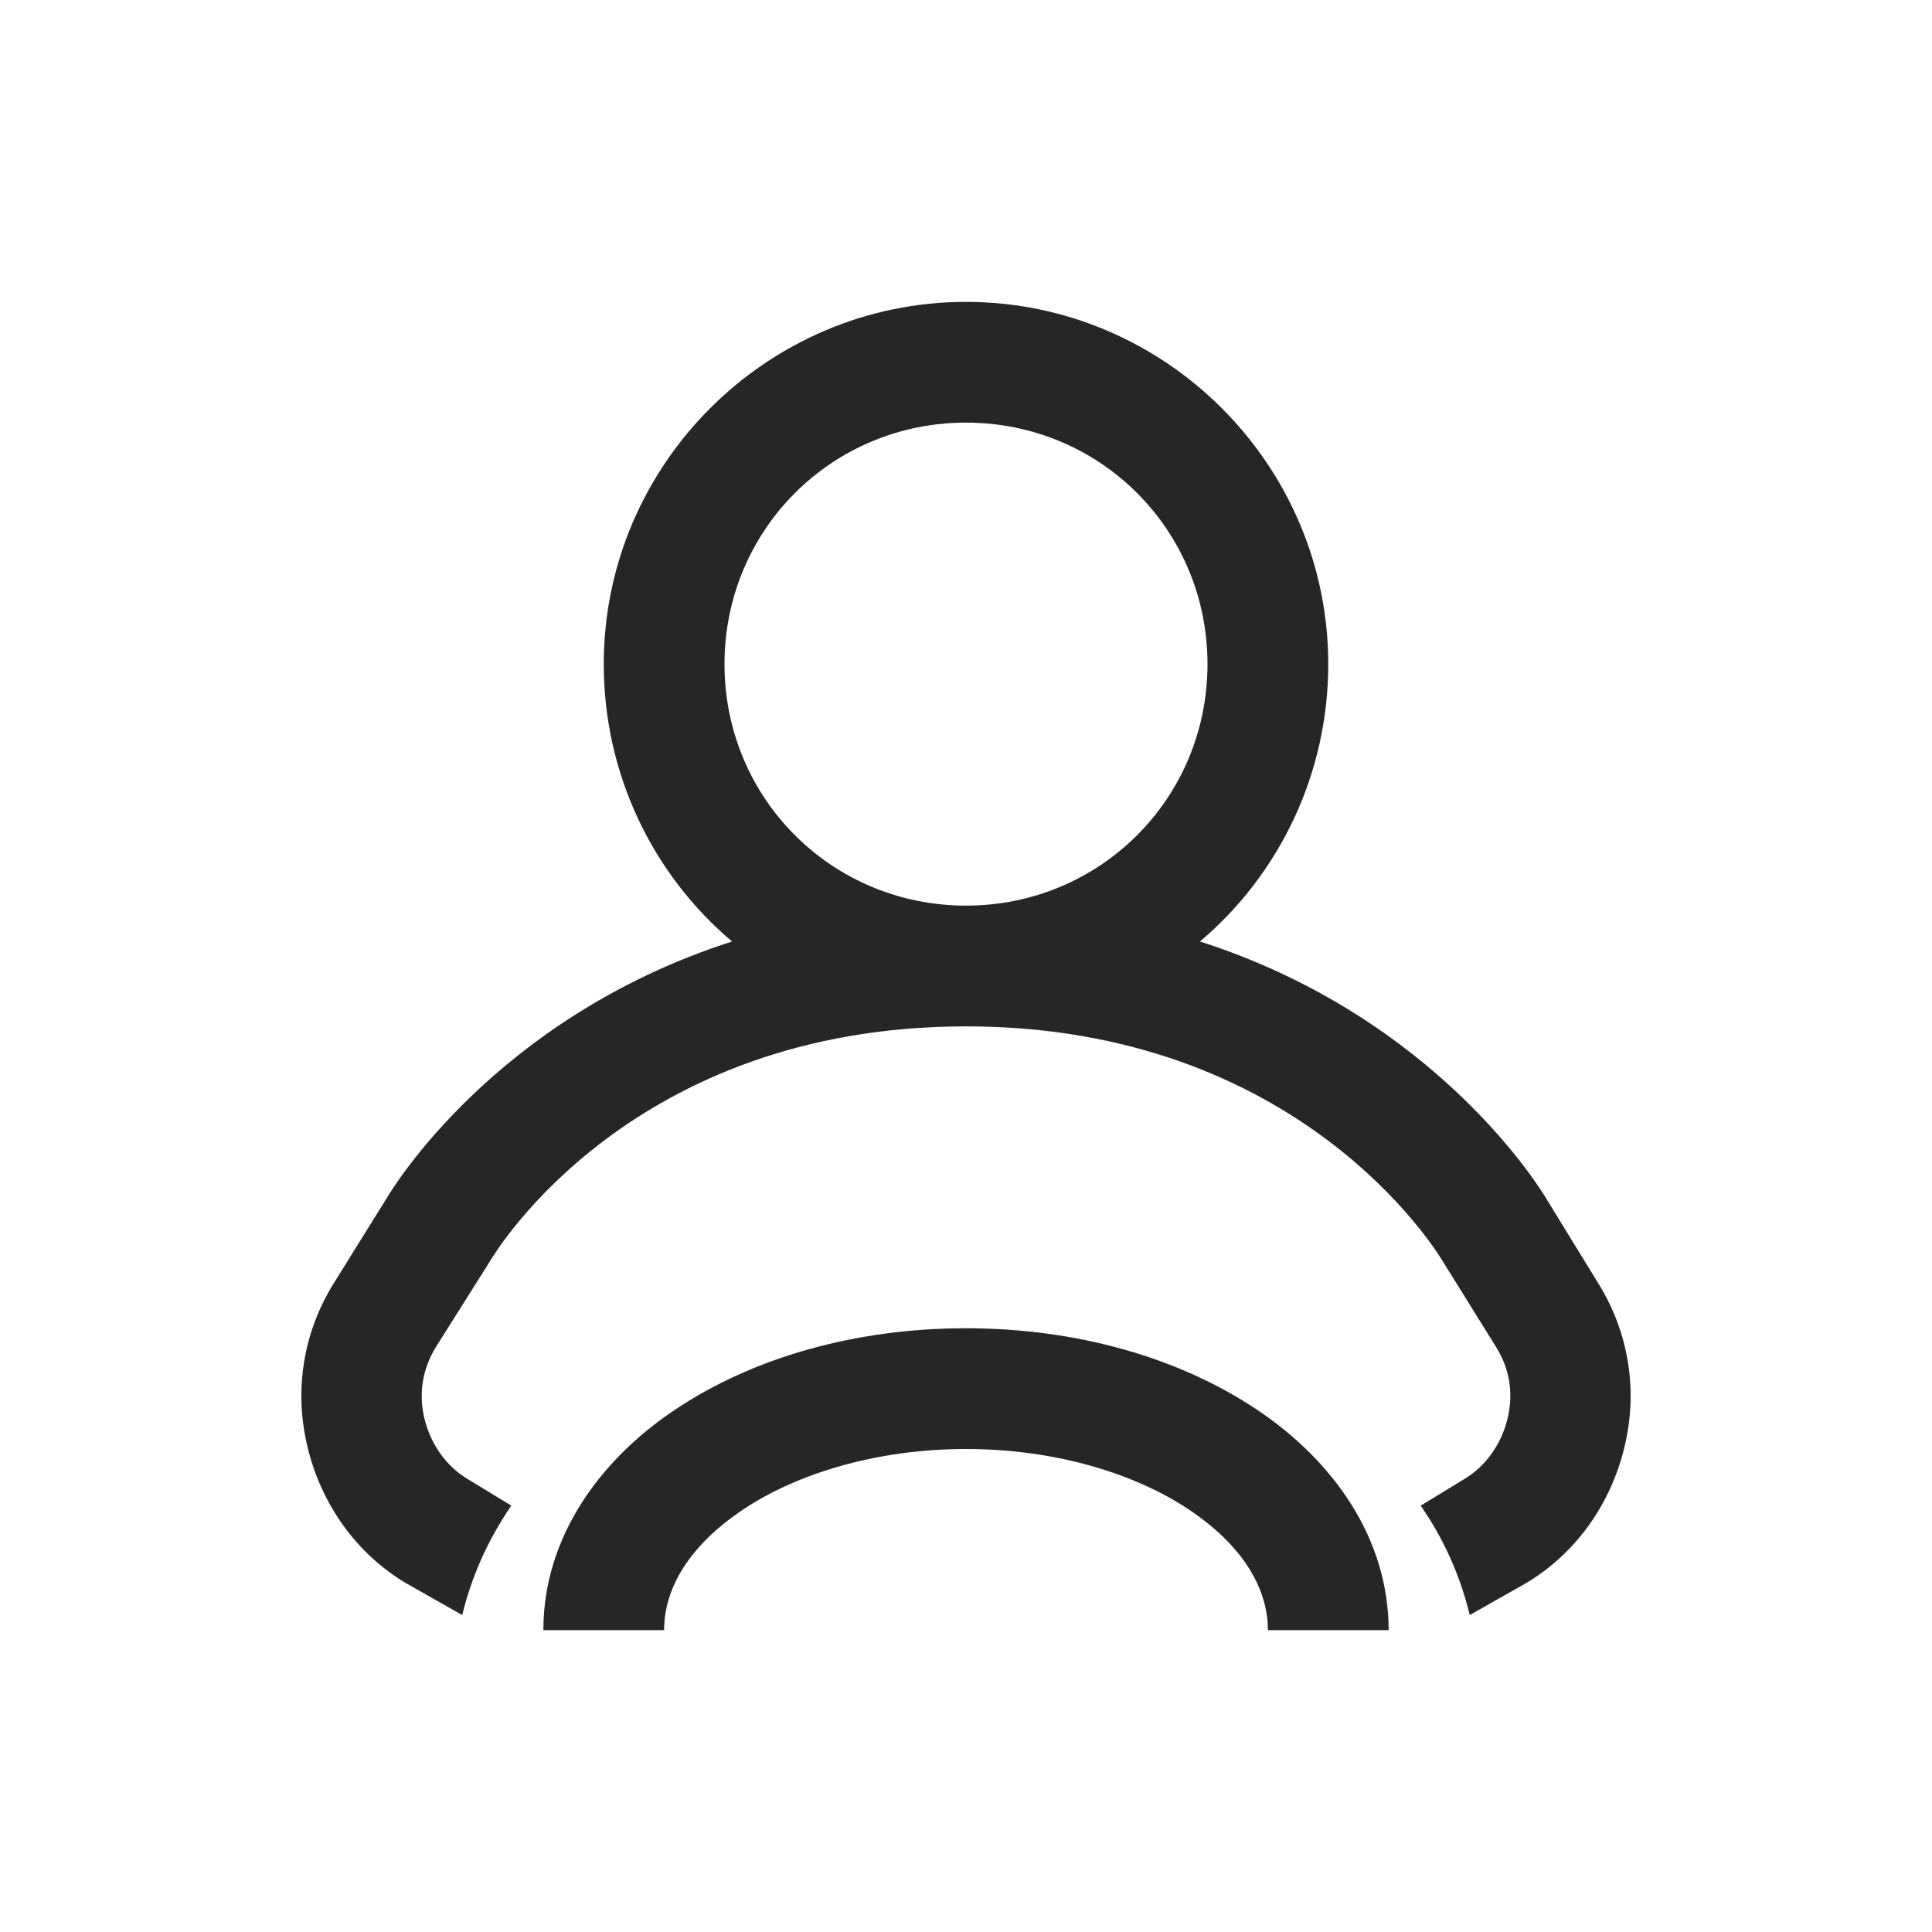 <?xml version="1.0" encoding="UTF-8"?>
<svg xmlns="http://www.w3.org/2000/svg" xmlns:xlink="http://www.w3.org/1999/xlink" viewBox="0 0 32 32" version="1.1" fill="#262626"><g id="surface1" fill="#262626"><path style=" " d="M 16 5 C 12.699 5 10 7.699 10 11 C 10 12.832 10.82 14.492 12.125 15.594 C 8.195 16.855 6.484 19.711 6.406 19.844 L 5.531 21.25 C 5.02 22.07 4.867 23.031 5.094 23.969 C 5.32 24.906 5.891 25.723 6.719 26.219 L 7.656 26.75 C 7.816 26.098 8.082 25.504 8.469 24.938 L 7.75 24.5 C 7.383 24.281 7.133 23.914 7.031 23.5 C 6.93 23.086 6.996 22.676 7.219 22.312 L 8.125 20.875 C 8.219 20.719 10.465 17 16 17 C 21.535 17 23.801 20.727 23.906 20.906 L 24.781 22.312 C 25.008 22.676 25.07 23.086 24.969 23.5 C 24.867 23.914 24.617 24.281 24.25 24.5 L 23.531 24.938 C 23.922 25.504 24.184 26.098 24.344 26.75 L 25.281 26.219 C 26.109 25.723 26.68 24.906 26.906 23.969 C 27.133 23.031 26.98 22.07 26.469 21.25 L 25.625 19.875 C 25.535 19.719 23.805 16.855 19.875 15.594 C 21.18 14.492 22 12.832 22 11 C 22 7.699 19.301 5 16 5 Z M 16 7 C 18.223 7 20 8.777 20 11 C 20 13.223 18.223 15 16 15 C 13.777 15 12 13.223 12 11 C 12 8.777 13.777 7 16 7 Z M 16 22 C 14.164 22 12.469 22.488 11.188 23.344 C 9.906 24.199 9 25.488 9 27 L 11 27 C 11 26.301 11.422 25.594 12.312 25 C 13.203 24.406 14.523 24 16 24 C 17.477 24 18.797 24.406 19.688 25 C 20.578 25.594 21 26.301 21 27 L 23 27 C 23 25.488 22.094 24.199 20.812 23.344 C 19.531 22.488 17.836 22 16 22 Z " fill="#262626"/></g></svg>
